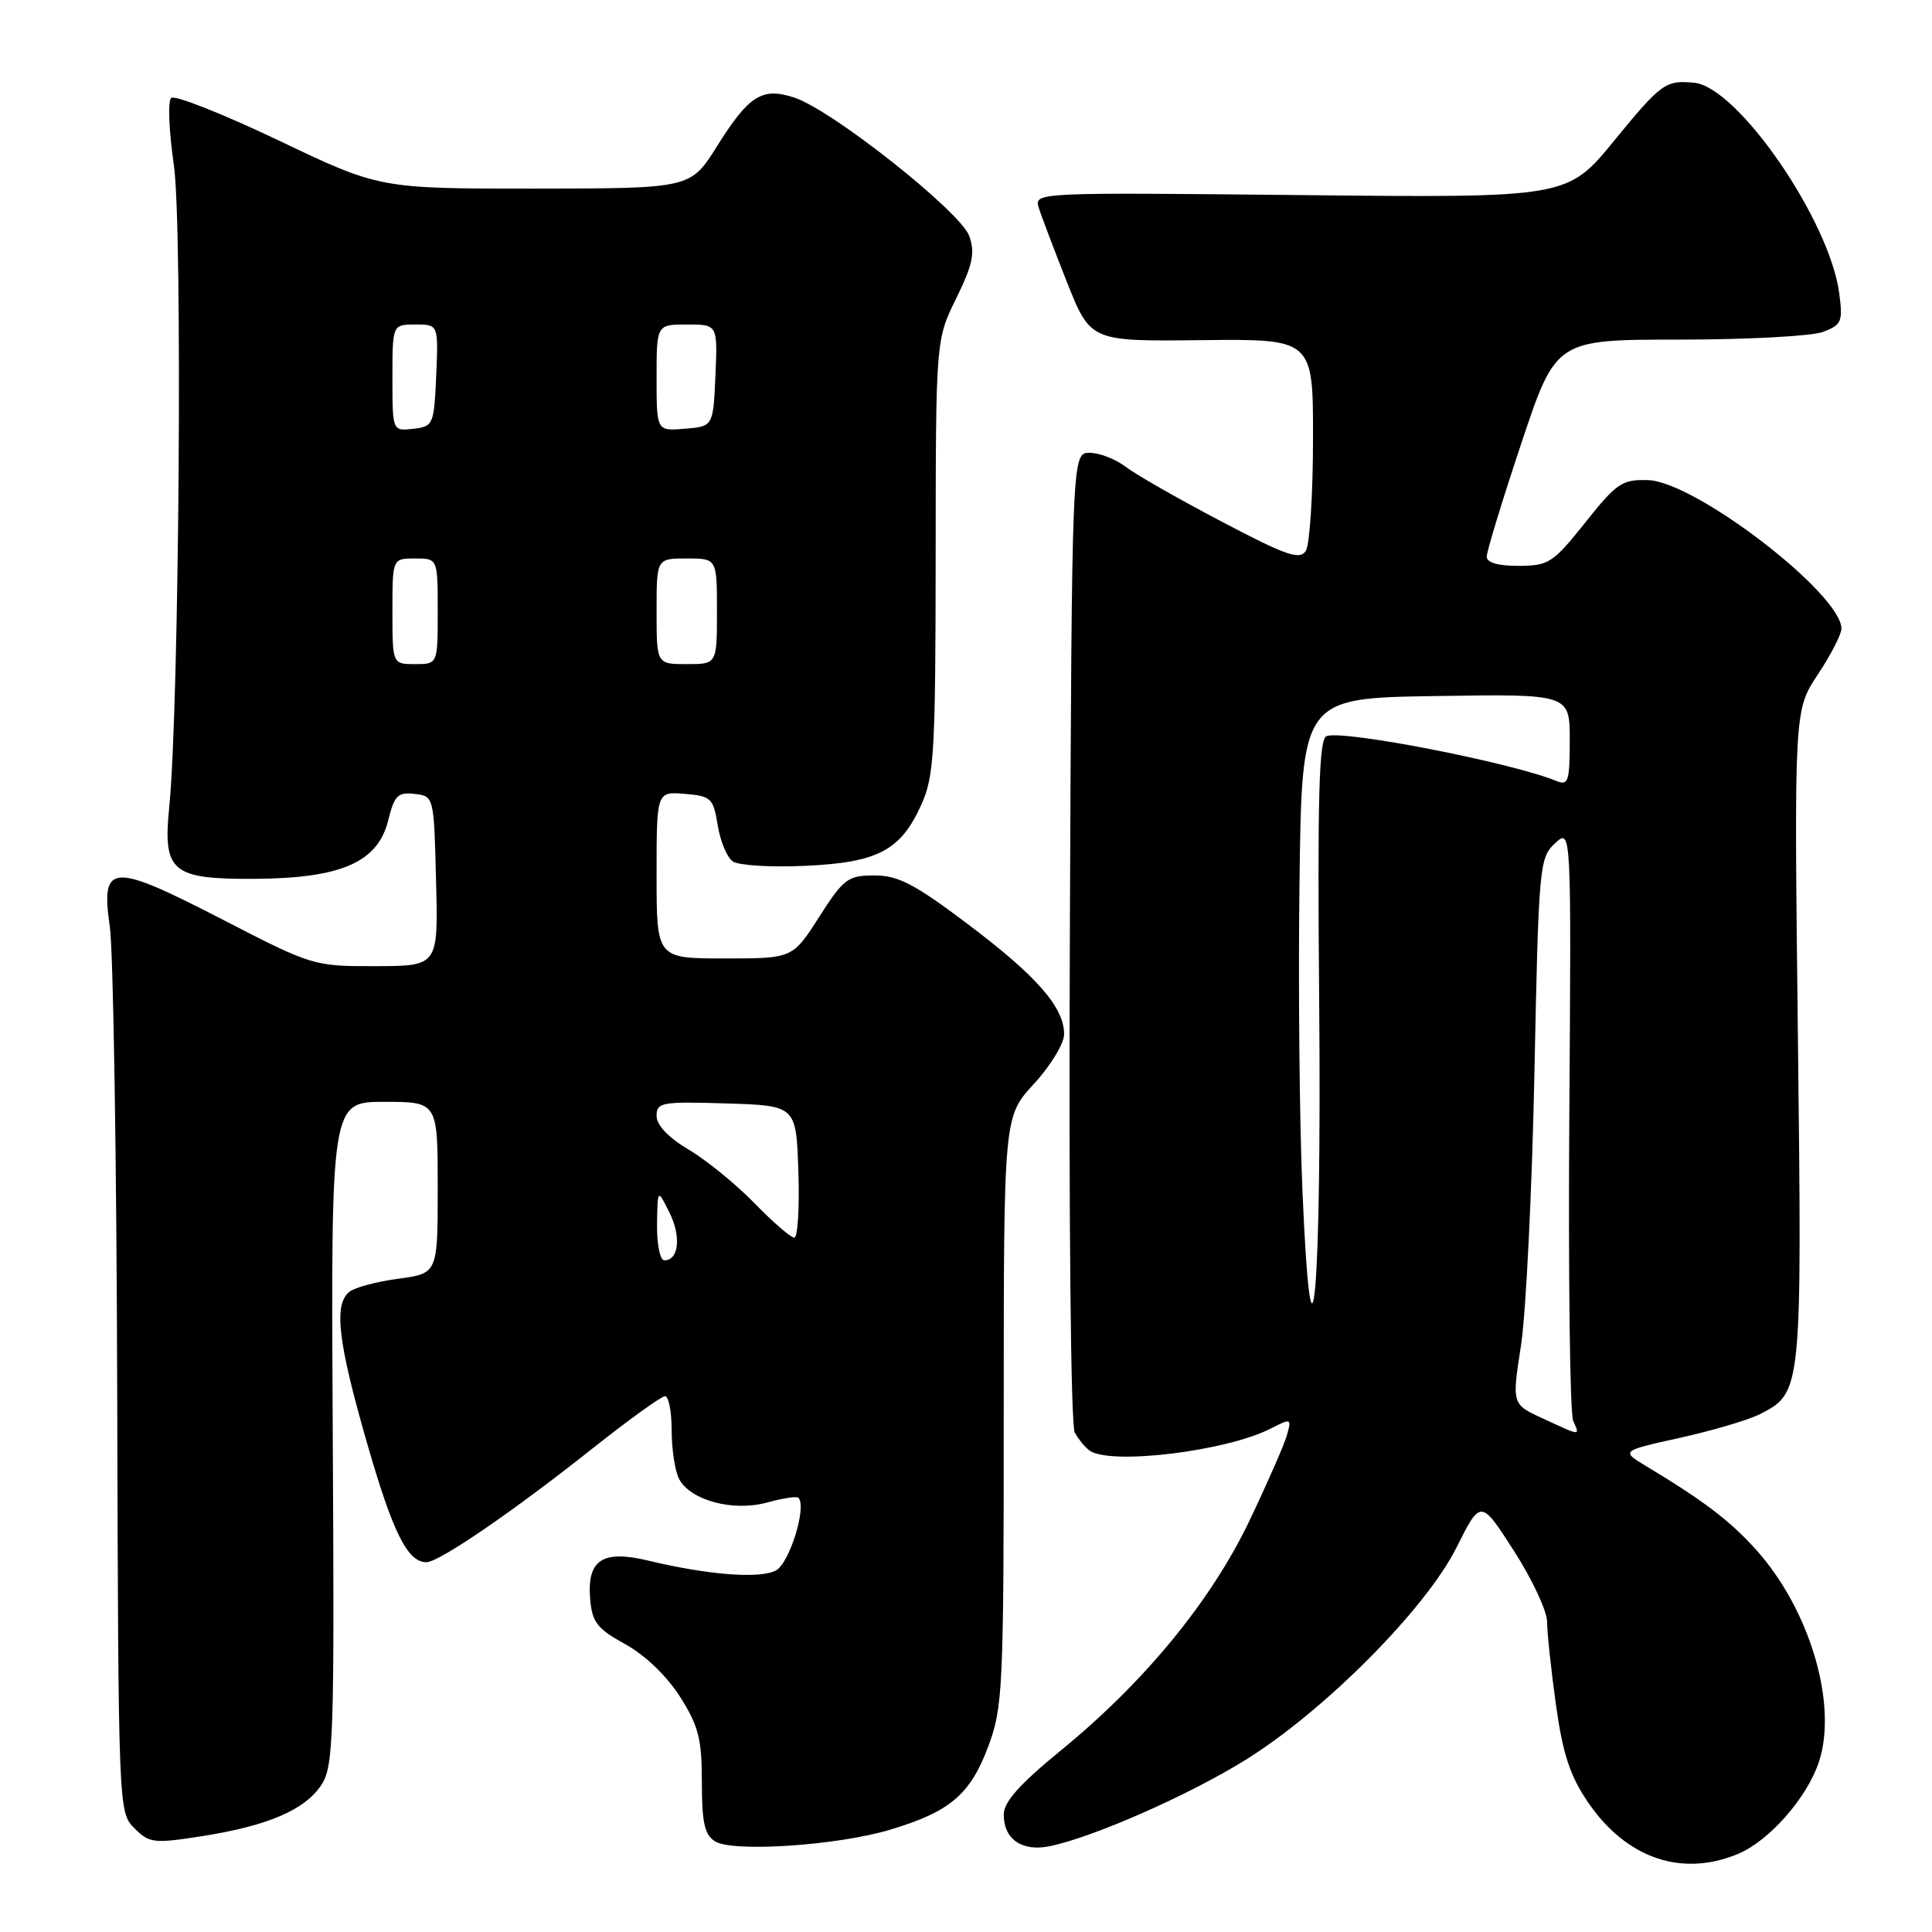 <?xml version="1.0" encoding="UTF-8" standalone="no"?>
<!DOCTYPE svg PUBLIC "-//W3C//DTD SVG 1.1//EN" "http://www.w3.org/Graphics/SVG/1.1/DTD/svg11.dtd" >
<svg xmlns="http://www.w3.org/2000/svg" xmlns:xlink="http://www.w3.org/1999/xlink" version="1.1" viewBox="0 0 256 256">
 <g >
 <path fill="currentColor"
d=" M 230.30 245.65 C 234.44 243.92 239.44 238.22 241.02 233.45 C 243.54 225.80 239.79 213.20 232.63 205.28 C 229.21 201.49 225.69 198.82 218.14 194.28 C 214.77 192.25 214.77 192.25 222.64 190.51 C 226.96 189.55 231.73 188.14 233.23 187.37 C 238.76 184.53 238.78 184.34 238.23 137.31 C 237.73 94.13 237.73 94.13 240.86 89.39 C 242.59 86.79 244.00 84.05 244.00 83.31 C 244.00 78.69 224.65 63.82 218.38 63.62 C 214.94 63.51 214.22 64.00 210.06 69.23 C 205.80 74.58 205.22 74.96 201.25 74.98 C 198.51 74.99 197.00 74.56 197.00 73.75 C 197.00 73.06 199.06 66.31 201.58 58.75 C 206.17 45.00 206.17 45.00 222.52 45.00 C 231.51 45.00 240.08 44.54 241.56 43.98 C 244.04 43.04 244.21 42.61 243.70 38.82 C 242.41 29.15 230.26 11.53 224.50 10.97 C 220.71 10.59 220.11 11.03 213.91 18.61 C 207.69 26.22 207.69 26.22 172.35 25.85 C 137.34 25.49 137.02 25.50 137.63 27.49 C 137.97 28.60 139.66 33.04 141.37 37.37 C 144.50 45.24 144.50 45.24 159.25 45.07 C 174.00 44.91 174.00 44.91 173.98 58.20 C 173.98 65.52 173.54 72.17 173.03 72.99 C 172.23 74.25 170.43 73.62 161.79 69.07 C 156.13 66.10 150.43 62.84 149.12 61.83 C 147.80 60.82 145.67 60.00 144.38 60.00 C 142.03 60.00 142.03 60.00 141.76 124.07 C 141.61 161.46 141.88 188.84 142.41 189.82 C 142.92 190.74 143.82 191.83 144.41 192.23 C 147.25 194.15 162.50 192.29 168.34 189.31 C 171.10 187.90 171.16 187.92 170.52 190.18 C 170.16 191.45 167.92 196.55 165.56 201.50 C 160.49 212.12 151.64 222.90 140.58 231.93 C 135.11 236.40 133.00 238.77 133.00 240.44 C 133.00 243.70 135.41 245.37 139.04 244.64 C 144.71 243.51 157.47 237.90 165.00 233.22 C 175.45 226.74 188.90 213.22 192.98 205.08 C 196.20 198.65 196.20 198.65 200.60 205.49 C 203.02 209.25 205.00 213.49 205.00 214.91 C 205.00 216.34 205.53 221.28 206.17 225.89 C 207.08 232.41 208.03 235.30 210.42 238.81 C 215.48 246.24 222.83 248.77 230.30 245.65 Z  M 118.00 242.43 C 125.88 240.06 128.56 237.78 130.94 231.44 C 132.89 226.21 133.00 223.87 133.00 186.94 C 133.00 147.96 133.00 147.96 137.00 143.62 C 139.20 141.23 141.00 138.27 141.00 137.04 C 141.00 133.47 137.40 129.35 128.24 122.45 C 121.20 117.14 119.02 116.00 115.88 116.00 C 112.34 116.00 111.80 116.41 108.54 121.50 C 105.02 127.00 105.02 127.00 96.01 127.00 C 87.00 127.00 87.00 127.00 87.00 115.94 C 87.00 104.88 87.00 104.88 90.74 105.19 C 94.23 105.48 94.52 105.76 95.10 109.35 C 95.44 111.47 96.34 113.63 97.11 114.15 C 97.87 114.67 102.16 114.94 106.64 114.73 C 116.29 114.30 119.32 112.72 122.06 106.67 C 123.78 102.89 123.96 99.80 123.98 73.77 C 124.00 45.04 124.00 45.04 126.70 39.54 C 128.90 35.06 129.22 33.52 128.43 31.27 C 127.30 28.08 110.32 14.62 105.30 12.95 C 101.00 11.51 99.25 12.61 95.00 19.39 C 91.50 24.97 91.50 24.97 70.90 24.99 C 50.30 25.00 50.30 25.00 36.90 18.60 C 29.53 15.09 23.13 12.55 22.68 12.98 C 22.22 13.40 22.39 17.41 23.04 21.89 C 24.21 29.89 23.75 93.70 22.42 107.00 C 21.57 115.51 22.77 116.51 33.67 116.45 C 45.20 116.39 50.06 114.27 51.44 108.70 C 52.25 105.41 52.72 104.94 54.94 105.20 C 57.50 105.50 57.50 105.51 57.78 116.75 C 58.07 128.00 58.07 128.00 49.78 128.02 C 41.57 128.04 41.40 127.99 29.46 121.83 C 14.73 114.23 13.33 114.32 14.55 122.77 C 15.01 125.92 15.45 153.62 15.53 184.31 C 15.68 239.76 15.69 240.14 17.80 242.24 C 19.78 244.23 20.37 244.30 26.71 243.31 C 35.47 241.94 40.41 239.83 42.59 236.50 C 44.20 234.05 44.32 230.28 44.09 189.92 C 43.85 146.00 43.85 146.00 50.92 146.00 C 58.00 146.00 58.00 146.00 58.00 157.37 C 58.00 168.74 58.00 168.74 52.77 169.44 C 49.90 169.82 46.98 170.60 46.27 171.19 C 44.21 172.90 44.78 177.79 48.58 191.03 C 52.04 203.07 53.99 207.00 56.50 207.00 C 58.17 207.00 67.92 200.33 78.37 192.04 C 83.25 188.17 87.64 185.00 88.12 185.00 C 88.60 185.00 89.00 187.05 89.00 189.57 C 89.00 192.08 89.45 194.97 89.99 195.99 C 91.51 198.82 97.16 200.33 101.64 199.09 C 103.70 198.52 105.57 198.24 105.79 198.46 C 106.94 199.61 104.62 207.13 102.82 208.09 C 100.71 209.23 93.84 208.70 85.81 206.77 C 79.81 205.34 77.76 206.71 78.20 211.90 C 78.46 214.96 79.13 215.82 82.86 217.87 C 85.48 219.31 88.37 222.09 90.11 224.83 C 92.56 228.70 93.00 230.41 93.00 236.15 C 93.00 241.50 93.36 243.13 94.75 243.99 C 97.11 245.47 111.01 244.54 118.00 242.43 Z  M 204.42 187.95 C 200.33 186.07 200.33 186.07 201.54 178.28 C 202.20 174.00 203.00 157.73 203.32 142.12 C 203.88 114.73 203.97 113.67 206.05 111.74 C 208.21 109.73 208.21 109.73 207.94 148.11 C 207.80 169.23 208.03 187.29 208.45 188.25 C 209.35 190.31 209.58 190.33 204.42 187.95 Z  M 172.59 158.00 C 172.19 148.93 172.01 130.47 172.19 117.00 C 172.50 92.50 172.50 92.50 190.25 92.23 C 208.00 91.95 208.00 91.95 208.00 98.08 C 208.00 103.53 207.80 104.13 206.25 103.49 C 200.33 101.05 177.98 96.69 175.77 97.54 C 174.77 97.92 174.56 105.48 174.80 132.94 C 175.13 171.42 173.81 186.30 172.59 158.00 Z  M 87.06 162.25 C 87.13 157.50 87.13 157.50 88.70 160.66 C 90.29 163.84 89.95 167.00 88.03 167.00 C 87.46 167.00 87.03 164.89 87.06 162.25 Z  M 99.96 159.42 C 97.51 156.90 93.59 153.71 91.25 152.33 C 88.57 150.74 87.00 149.09 87.00 147.87 C 87.00 146.06 87.66 145.95 96.25 146.21 C 105.50 146.50 105.50 146.50 105.79 155.25 C 105.95 160.06 105.70 164.00 105.25 164.00 C 104.79 164.00 102.41 161.94 99.96 159.42 Z  M 52.00 81.00 C 52.00 74.00 52.00 74.00 55.00 74.00 C 58.00 74.00 58.00 74.00 58.00 81.00 C 58.00 88.00 58.00 88.00 55.00 88.00 C 52.00 88.00 52.00 88.00 52.00 81.00 Z  M 87.00 81.00 C 87.00 74.00 87.00 74.00 91.00 74.00 C 95.00 74.00 95.00 74.00 95.00 81.00 C 95.00 88.00 95.00 88.00 91.00 88.00 C 87.00 88.00 87.00 88.00 87.00 81.00 Z  M 52.00 50.07 C 52.00 43.00 52.00 43.00 55.05 43.00 C 58.09 43.00 58.09 43.00 57.80 49.75 C 57.51 56.29 57.41 56.51 54.75 56.82 C 52.00 57.13 52.00 57.13 52.00 50.07 Z  M 87.00 50.06 C 87.00 43.00 87.00 43.00 91.05 43.00 C 95.09 43.00 95.09 43.00 94.80 49.75 C 94.50 56.50 94.50 56.50 90.75 56.81 C 87.00 57.12 87.00 57.12 87.00 50.06 Z "/>
</g>
</svg>